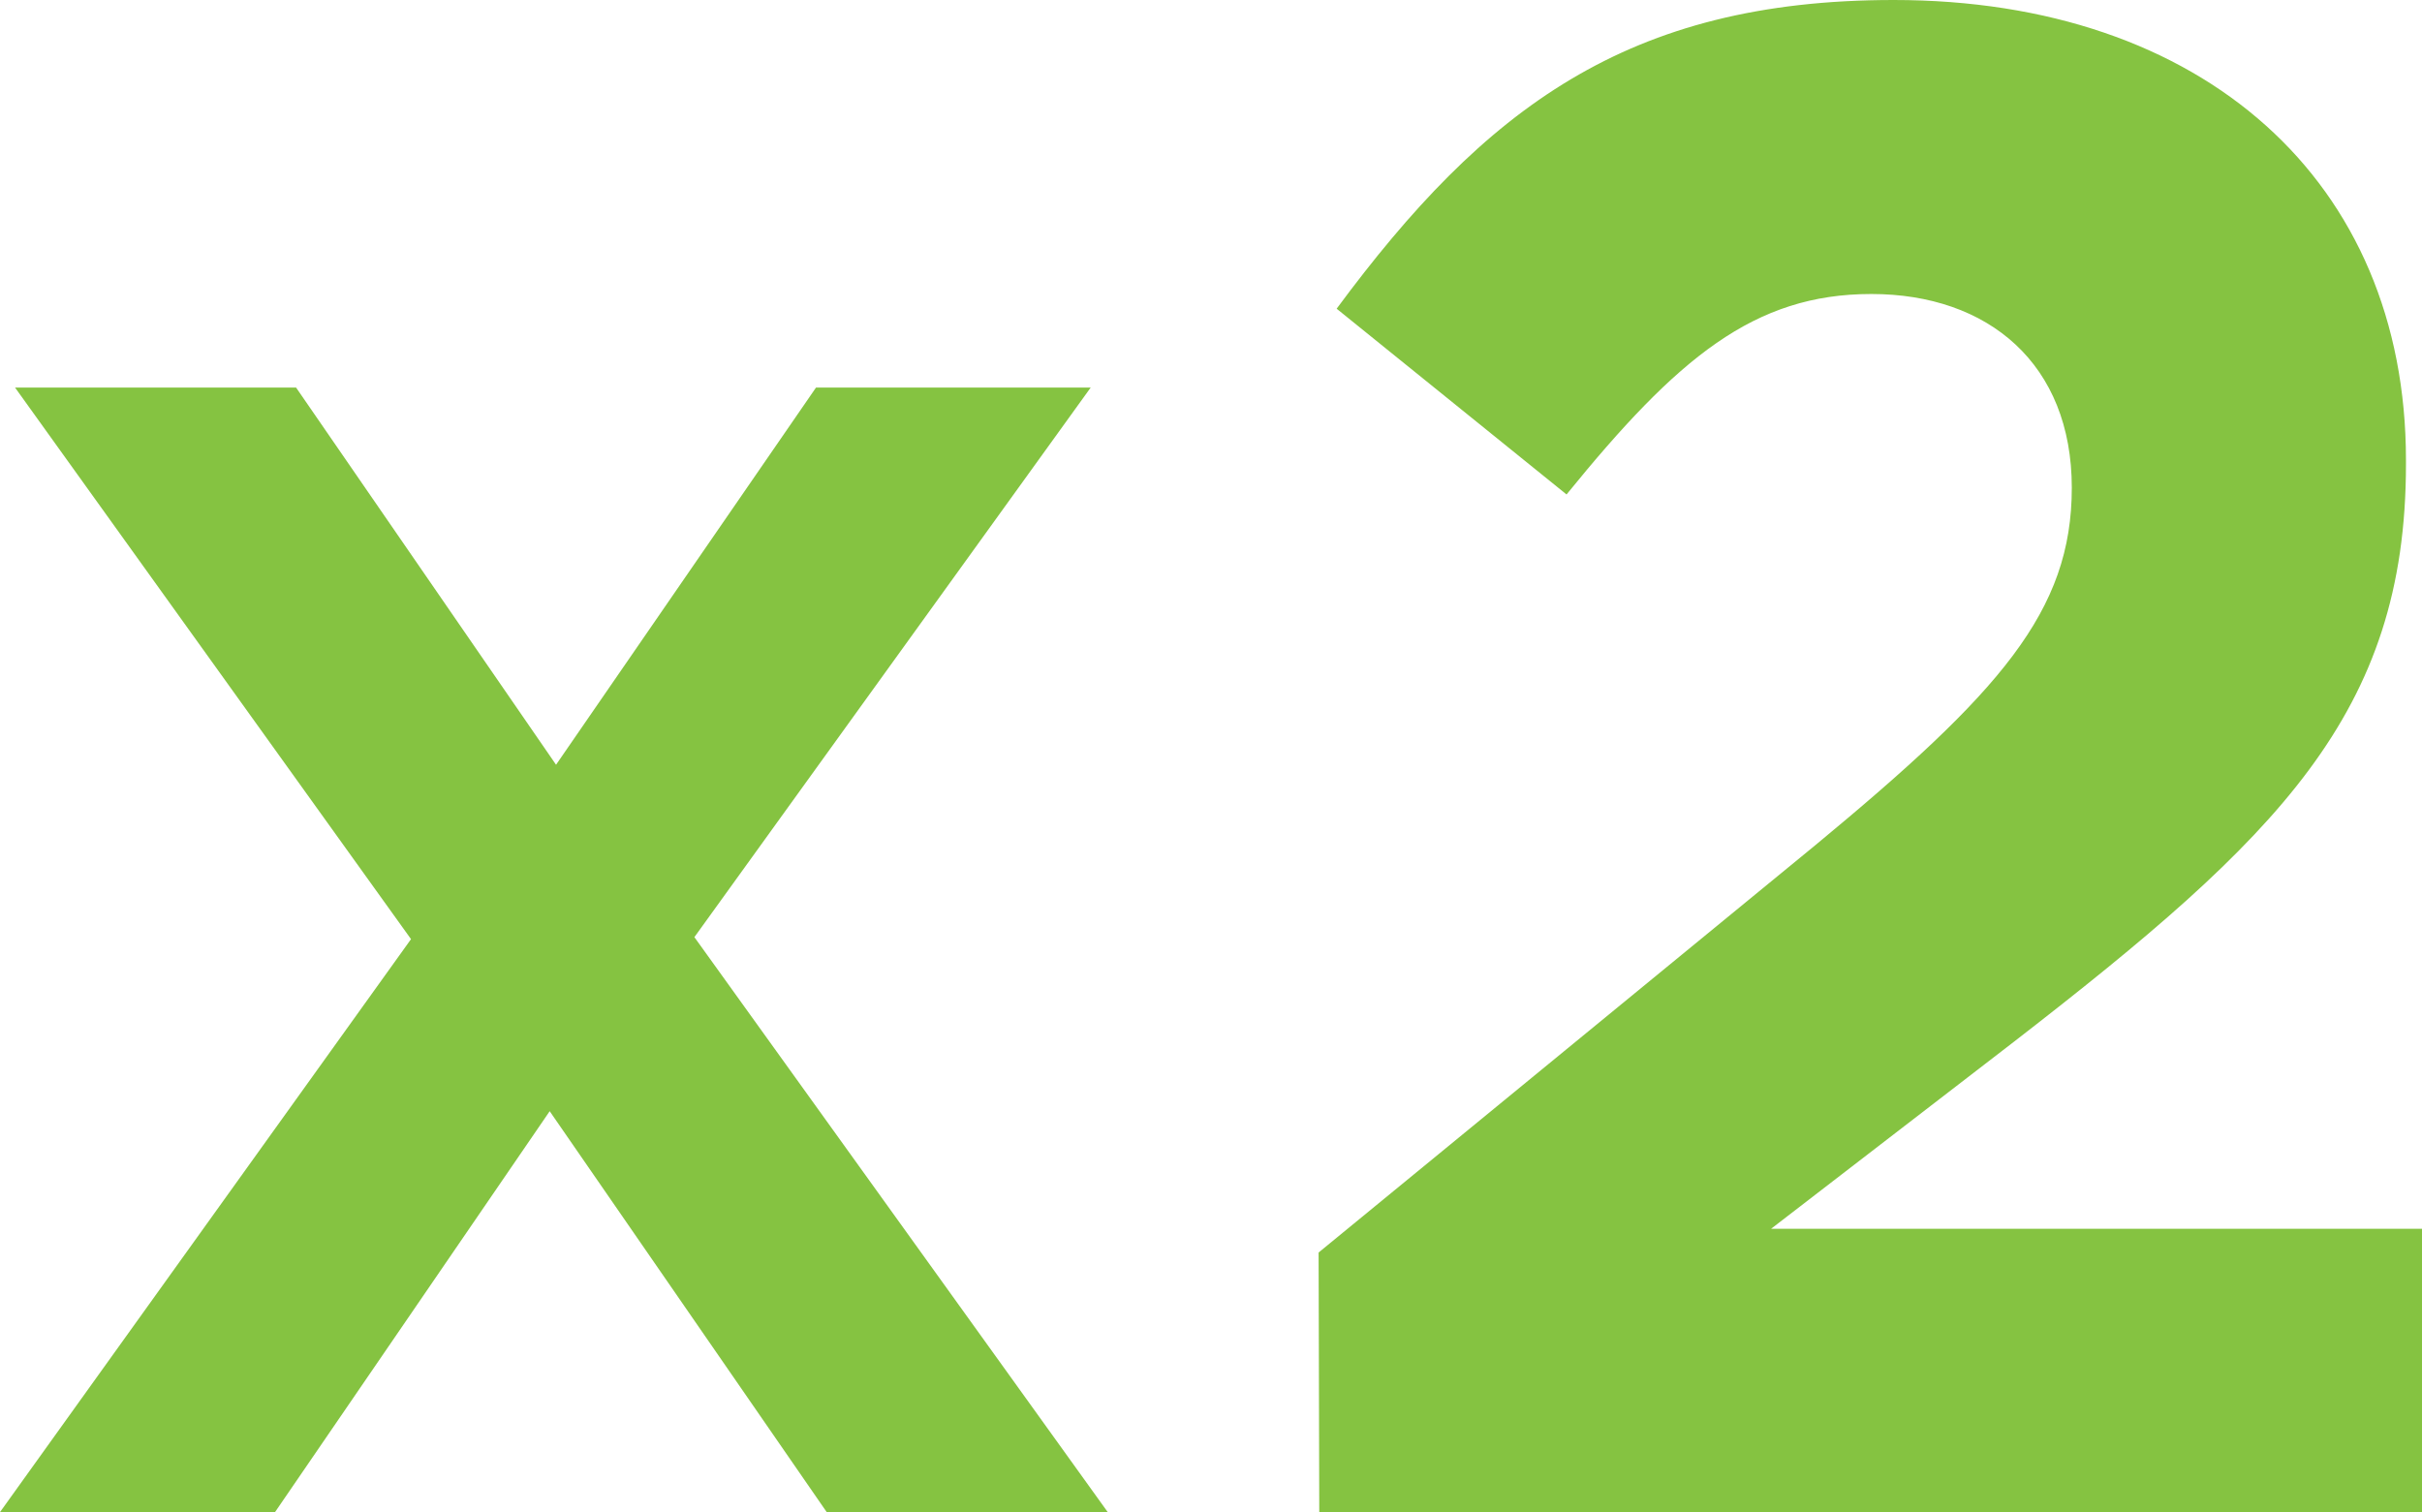 <svg xmlns="http://www.w3.org/2000/svg" viewBox="0 0 72.48 45.26"><defs><style>.cls-1{fill:#85c341;}</style></defs><title>x2</title><g id="Layer_2" data-name="Layer 2"><g id="Layer_1-2" data-name="Layer 1"><path class="cls-1" d="M16.64,22.89,24.42,11.6h8.22L20.78,28.05,33.15,45.26H24.74l-8.29-12-8.22,12H0L12.3,28.11.45,11.6H8.86Z"/><path class="cls-1" d="M39.46,37.49,54.31,25.31C59.86,20.72,62,18.3,62,14.6s-2.49-5.8-6-5.8-5.8,1.91-9.12,6L40,9.24C44.43,3.25,48.7,0,56.67,0,65.92,0,72,5.42,72,13.77v.13c0,7.46-3.83,11.16-11.73,17.28L53,36.78H72.48v8.48h-33Z"/></g></g></svg>